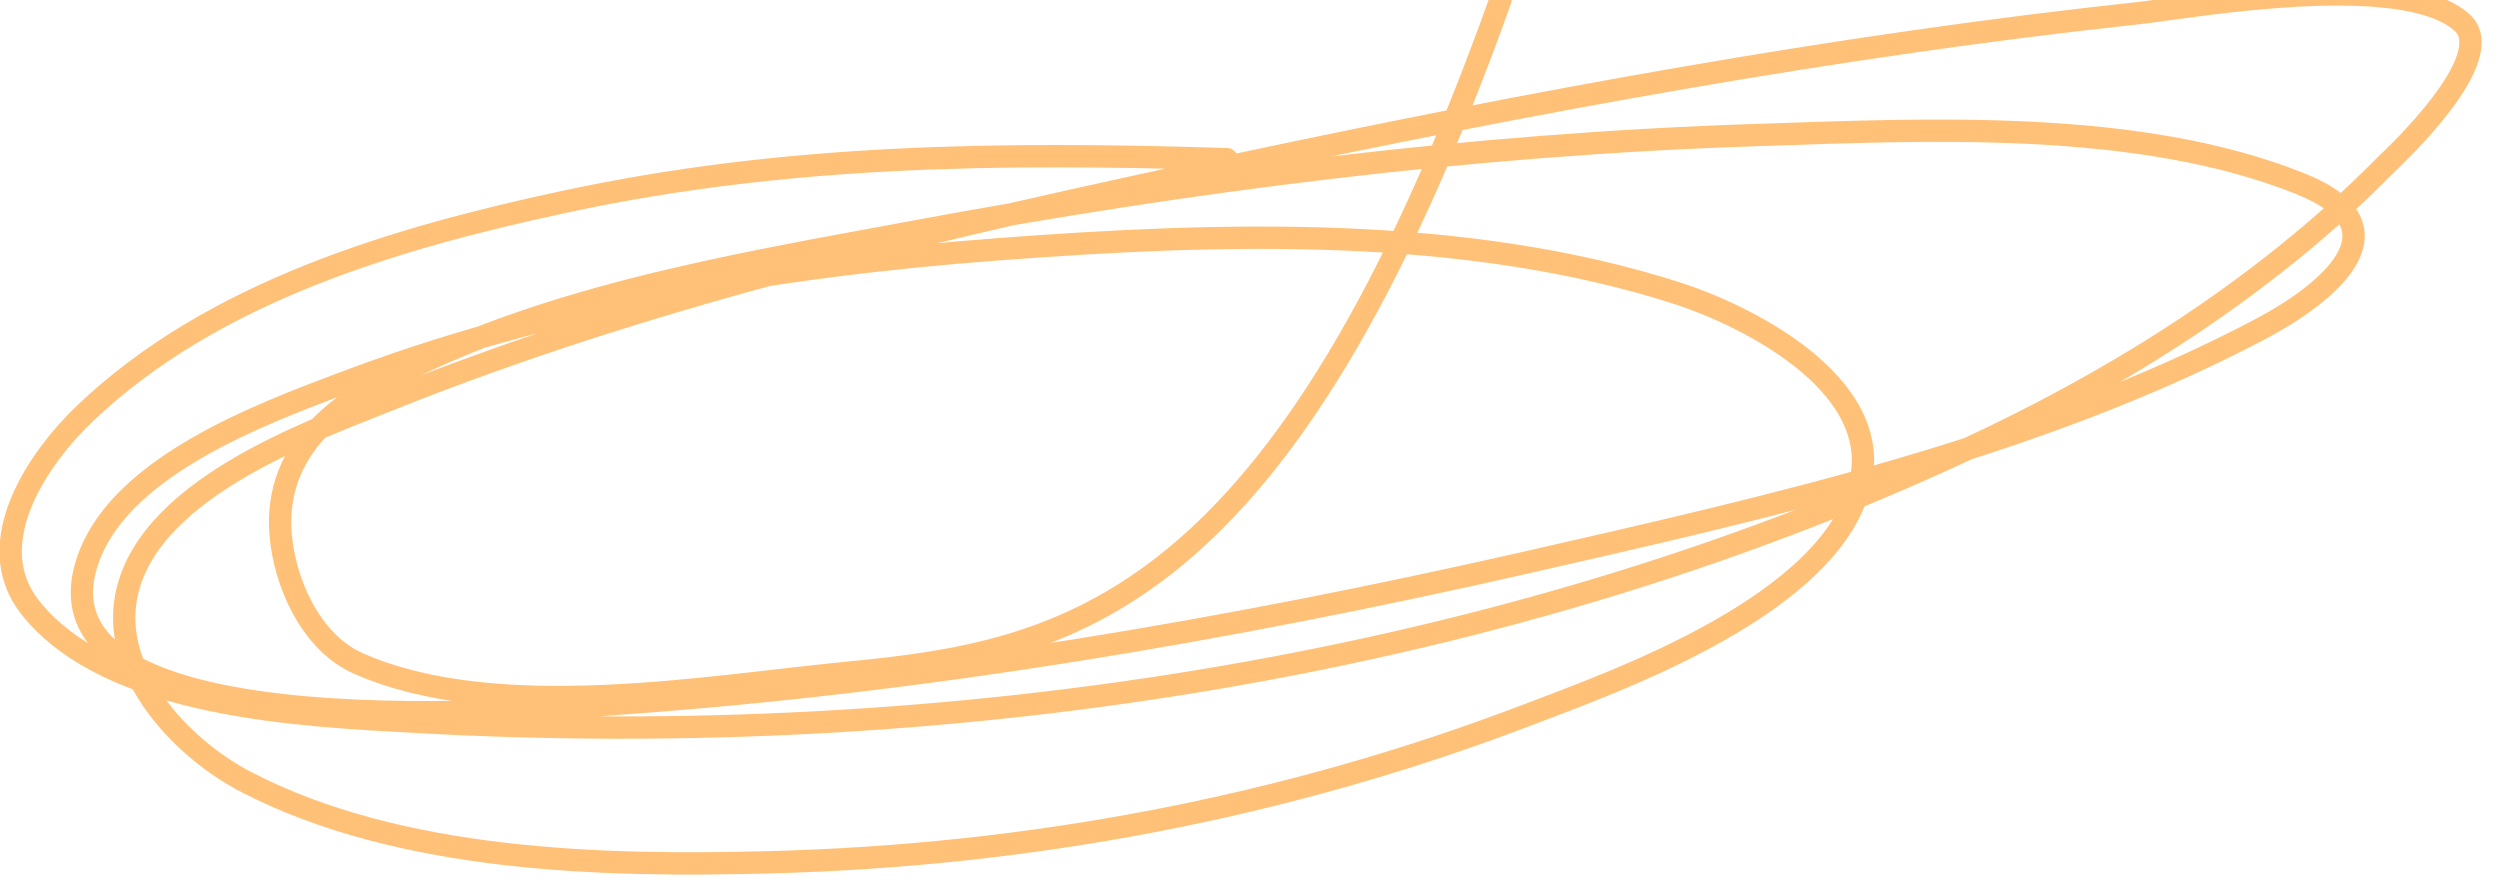<svg width="112" height="40" viewBox="0 0 112 40" fill="none" xmlns="http://www.w3.org/2000/svg">
	<path id="Vector 8" d="M54.96 7.13C44.87 6.82 35.23 6.9 25.29 9.04C17.79 10.65 9.57 13.04 3.83 18.5C1.72 20.5 -0.92 24.33 1.35 27.21C4.93 31.74 13.73 32.06 18.68 32.34C42.33 33.66 67.65 29.92 89.12 19.65C95.63 16.53 101.84 12.51 106.92 7.35C107.24 7.04 112.04 2.57 110.3 1.01C107.62 -1.41 97.93 0.36 95.79 0.59C82.17 2.06 68.58 4.58 55.19 7.43C42.46 10.14 29.5 13.07 17.39 17.93C13.87 19.35 6.3 22 5.61 26.99C5.14 30.45 8.36 33.66 11.04 35.04C17.91 38.6 26.98 38.83 34.47 38.63C46.07 38.33 57.51 36.19 68.35 32.06C72.3 30.55 82.22 27.08 83.37 21.51C84.28 17.1 78.13 14.11 75.21 13.16C65.6 10.05 54.59 10.42 44.69 11.17C34.67 11.92 24.57 13.65 15.16 17.24C11.73 18.54 5.64 20.81 4.04 24.81C0.35 34.03 25.37 31.69 27.79 31.52C41.42 30.55 54.98 28.24 68.29 25.22C79.25 22.72 91.25 20.04 101.31 14.72C104.27 13.15 107.93 10.19 103.08 8.24C95.8 5.31 86.29 5.8 78.71 6.05C66 6.46 53.27 8.08 40.79 10.41C32.86 11.88 23.69 13.38 16.52 17.48C14.02 18.9 12.34 21 12.57 23.92C12.74 26.09 13.92 28.79 16.07 29.73C22.27 32.46 31.76 30.74 37.97 30.14C47.84 29.19 57.45 27.31 67.22 " stroke="#FFC177" stroke-opacity="1" stroke-width="1" stroke-linecap="round"/>
</svg>
